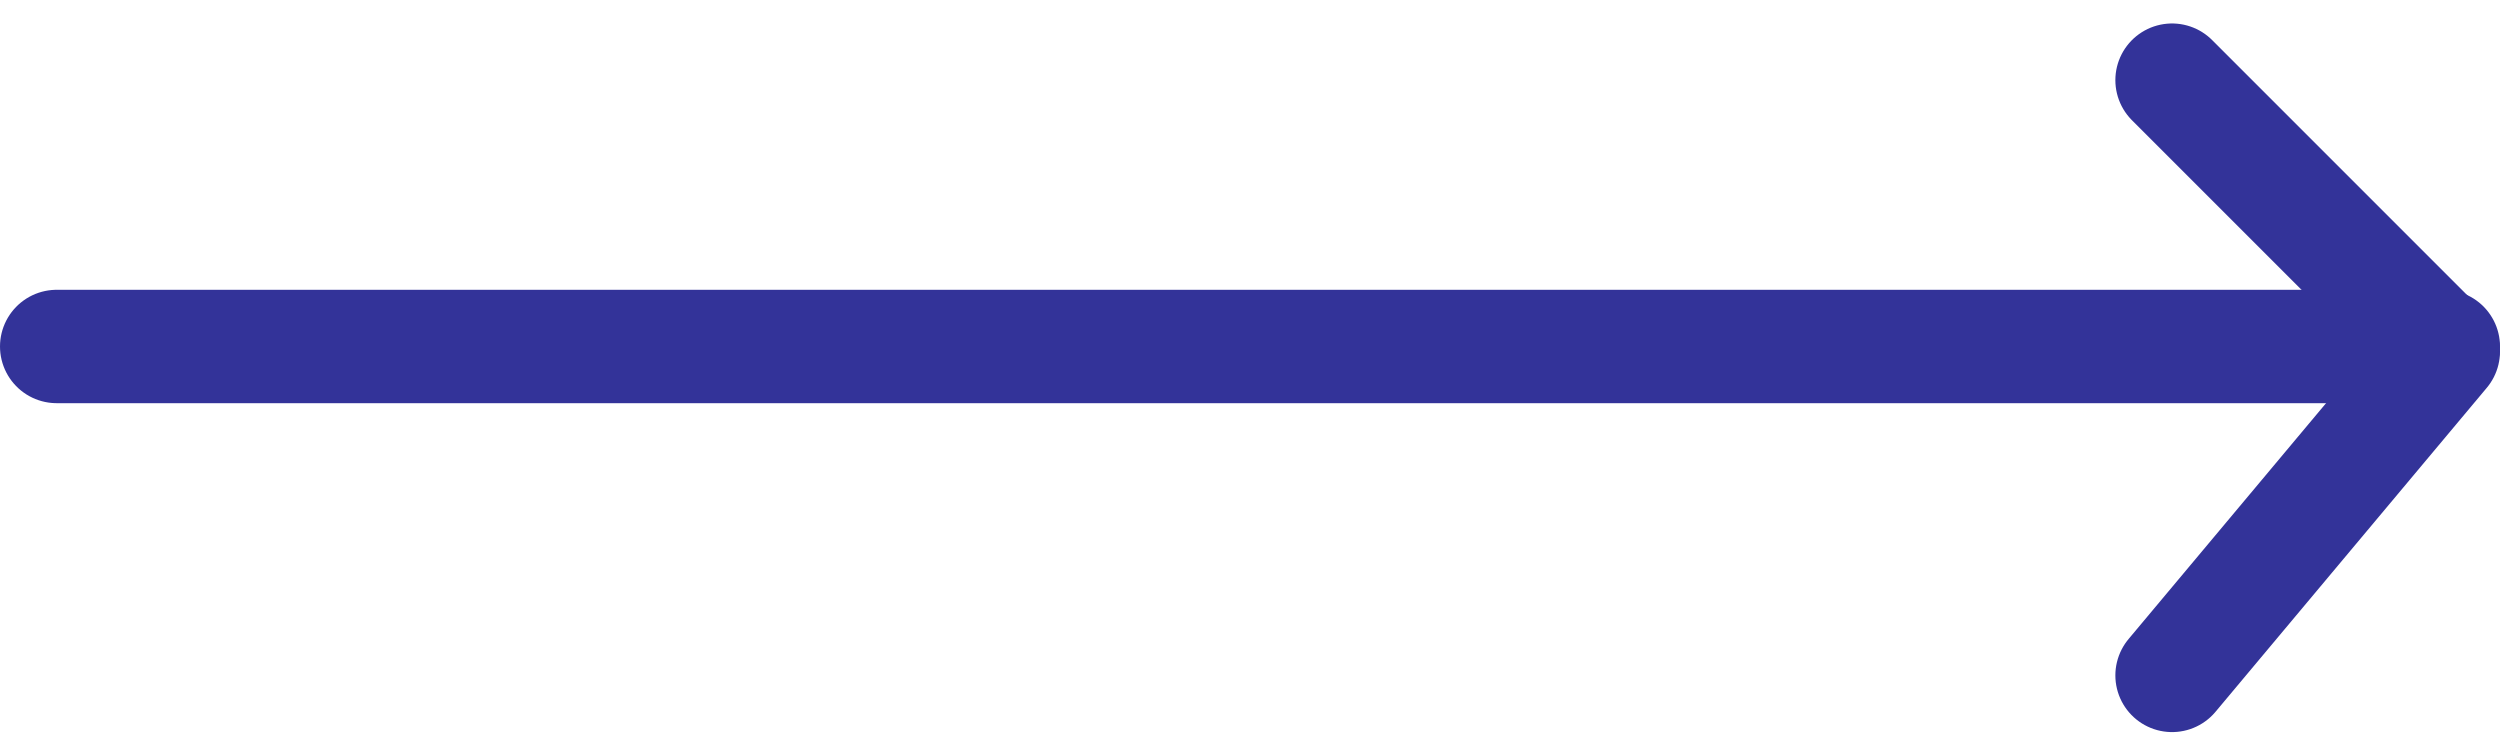 <svg xmlns="http://www.w3.org/2000/svg" width="44.1" height="13.325" viewBox="0 0 44.1 13.325">
  <g id="arrow" transform="translate(53.513 1.414)">
    <line id="Línea_1" data-name="Línea 1" x2="42.1" transform="translate(-52.513 4.698)" fill="none" stroke="#339" stroke-linecap="round" stroke-width="2"/>
    <path id="Trazado_7679" data-name="Trazado 7679" d="M6904,3501.6l4.785,4.785L6904,3512.1" transform="translate(-6919.198 -3501.6)" fill="none" stroke="#339" stroke-linecap="round" stroke-linejoin="round" stroke-width="2"/>
  </g>
</svg>
